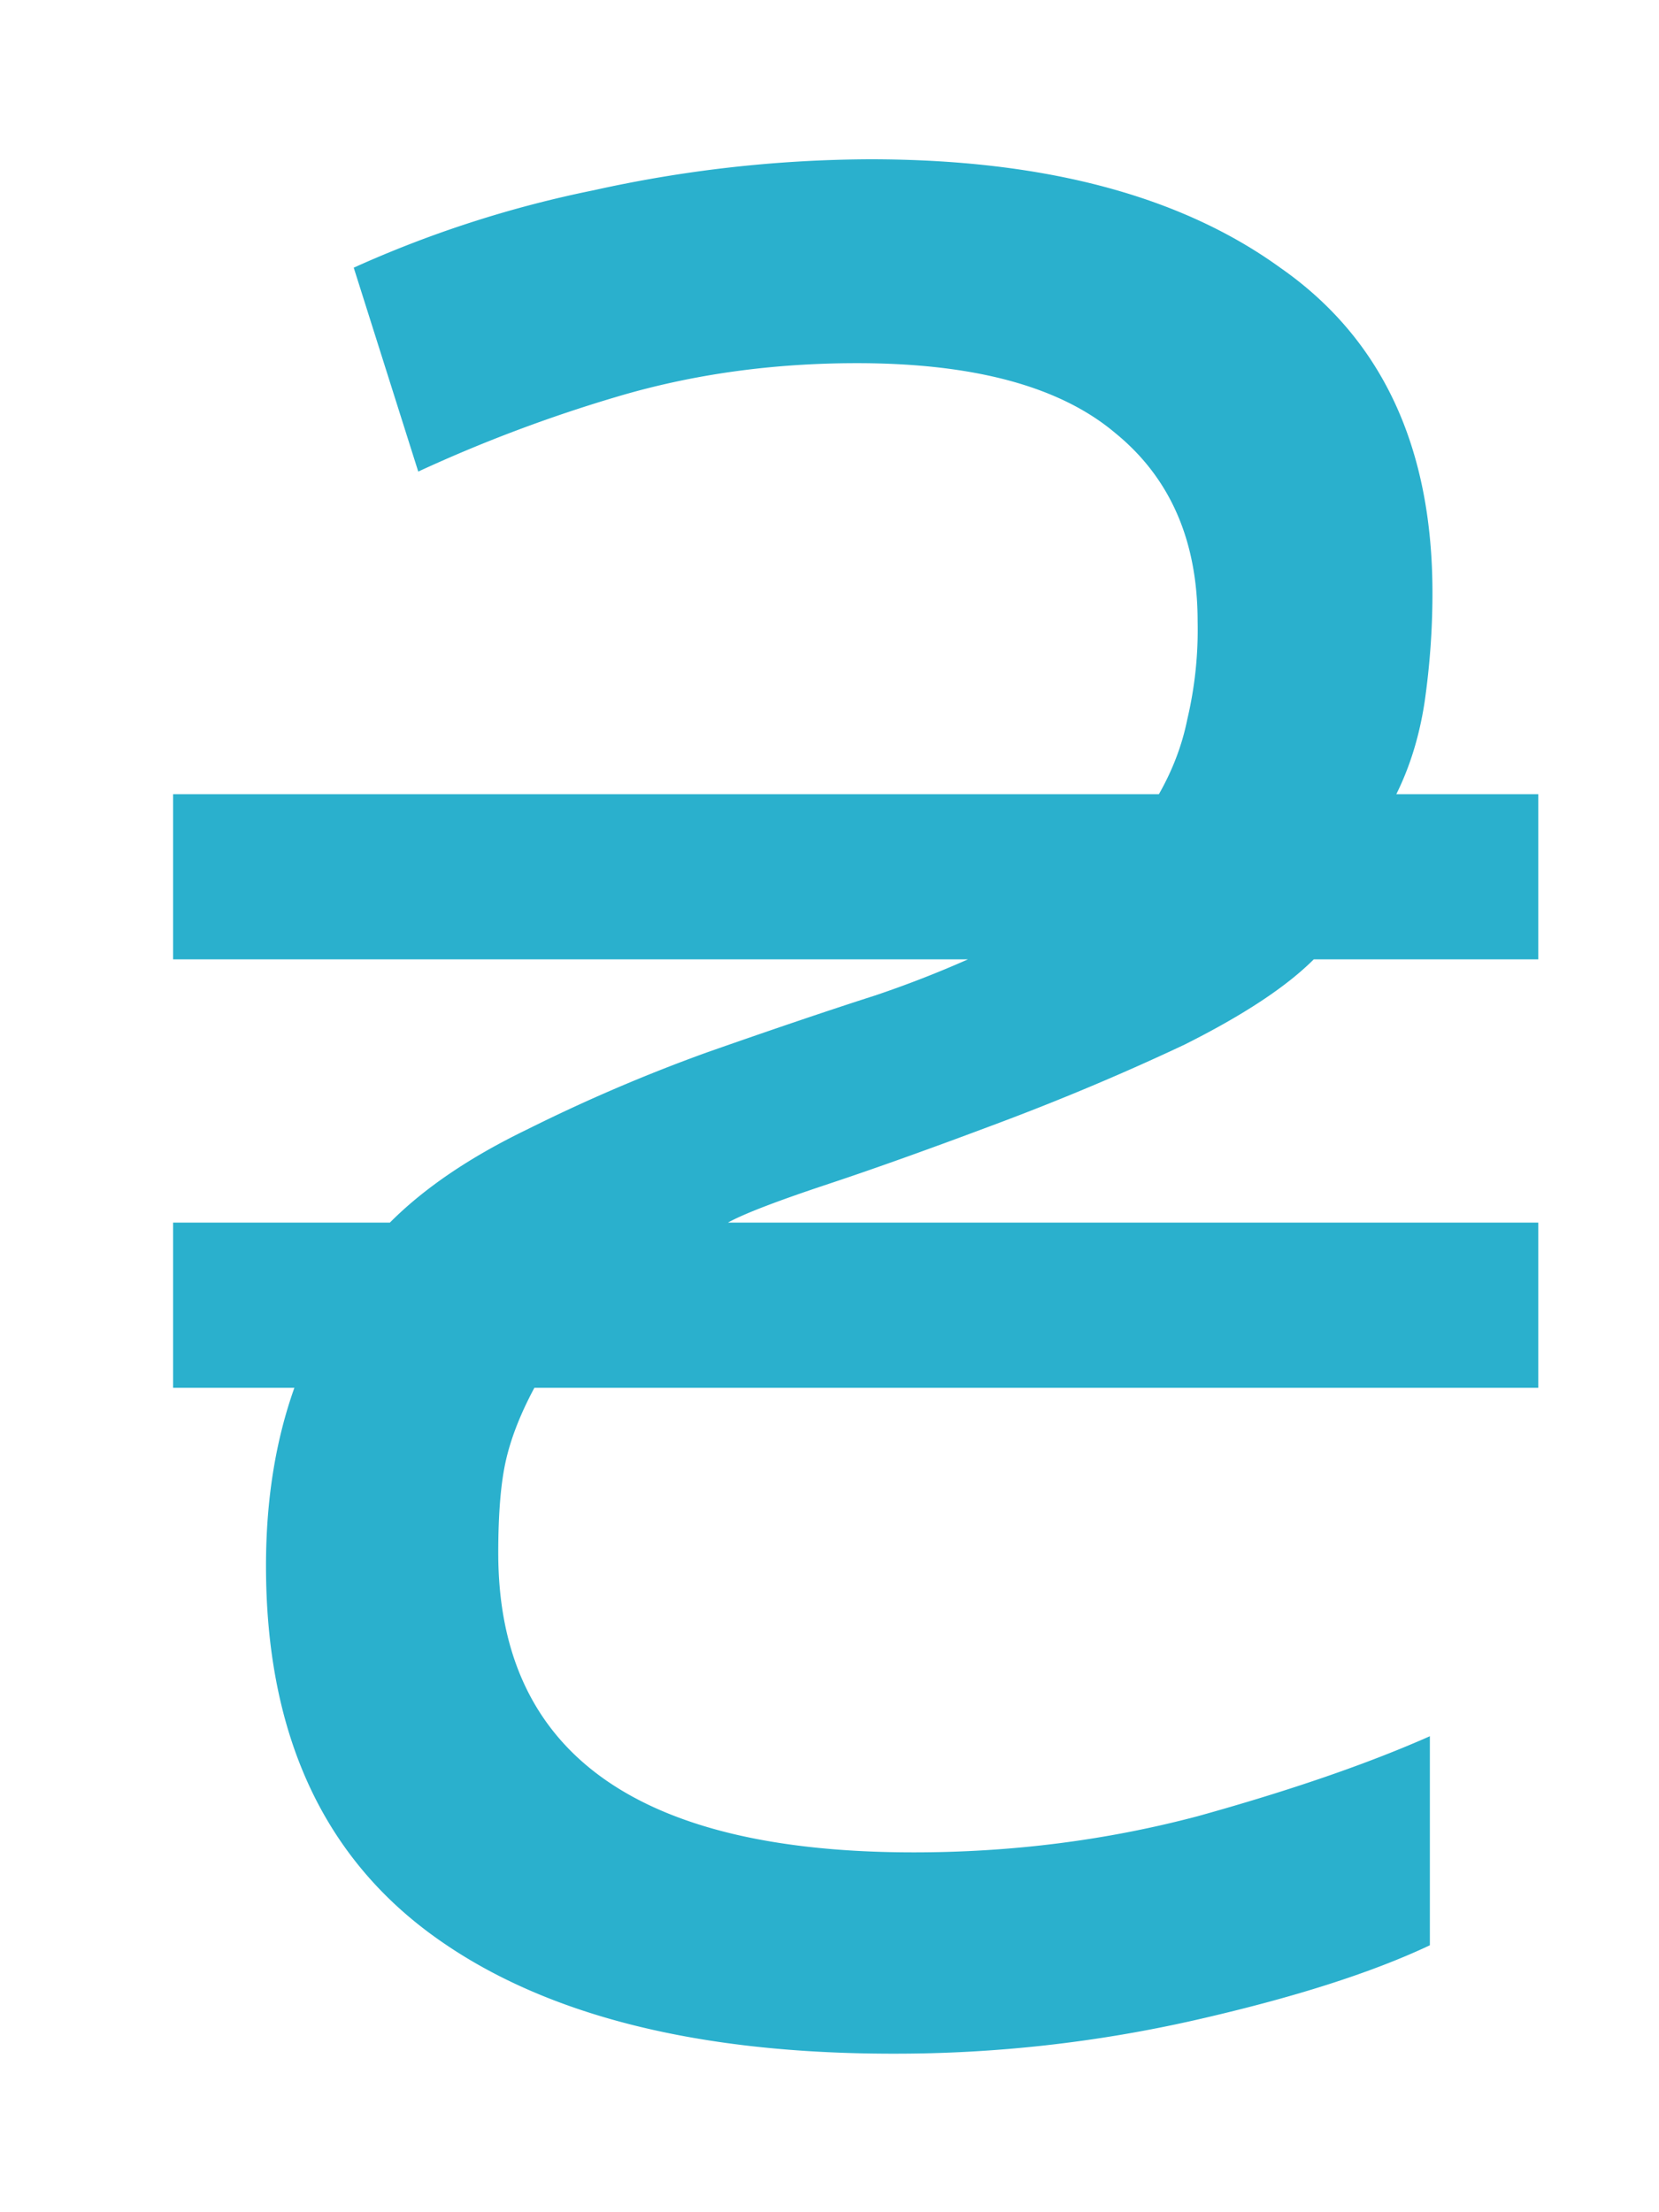 <svg width="9" height="12" fill="none" xmlns="http://www.w3.org/2000/svg"><path d="M4.845 11.14c-1.092 0-1.932-.22-2.52-.658-.588-.439-.882-1.101-.882-1.988 0-.355.051-.677.154-.966H.939v-.896h1.176c.186-.187.434-.355.742-.504a9.1 9.1 0 01.98-.42c.345-.121.648-.224.91-.308a5.85 5.85 0 00.504-.196H.939v-.896h5.348c.074-.13.126-.266.154-.406a2.11 2.11 0 00.056-.532c0-.439-.15-.78-.448-1.022-.299-.252-.766-.378-1.4-.378-.458 0-.892.06-1.302.182a7.92 7.92 0 00-1.078.406l-.35-1.106a6.102 6.102 0 011.302-.42A7.019 7.019 0 014.719.864c.942 0 1.684.196 2.226.588.55.383.826.97.826 1.764 0 .196-.014.392-.042.588-.028.187-.08.355-.154.504h.77v.896H7.127c-.15.15-.383.303-.7.462-.318.15-.649.29-.994.42-.346.13-.658.243-.938.336-.28.093-.462.163-.546.21h4.396v.896H2.899c-.075.14-.126.27-.154.392-.028.121-.042.29-.042.504 0 1.083.751 1.624 2.254 1.624.532 0 1.045-.065 1.54-.196.504-.14.924-.285 1.26-.434v1.134c-.318.15-.742.285-1.274.406a7.345 7.345 0 01-1.638.182z" fill="#2AB0CD"/></svg>